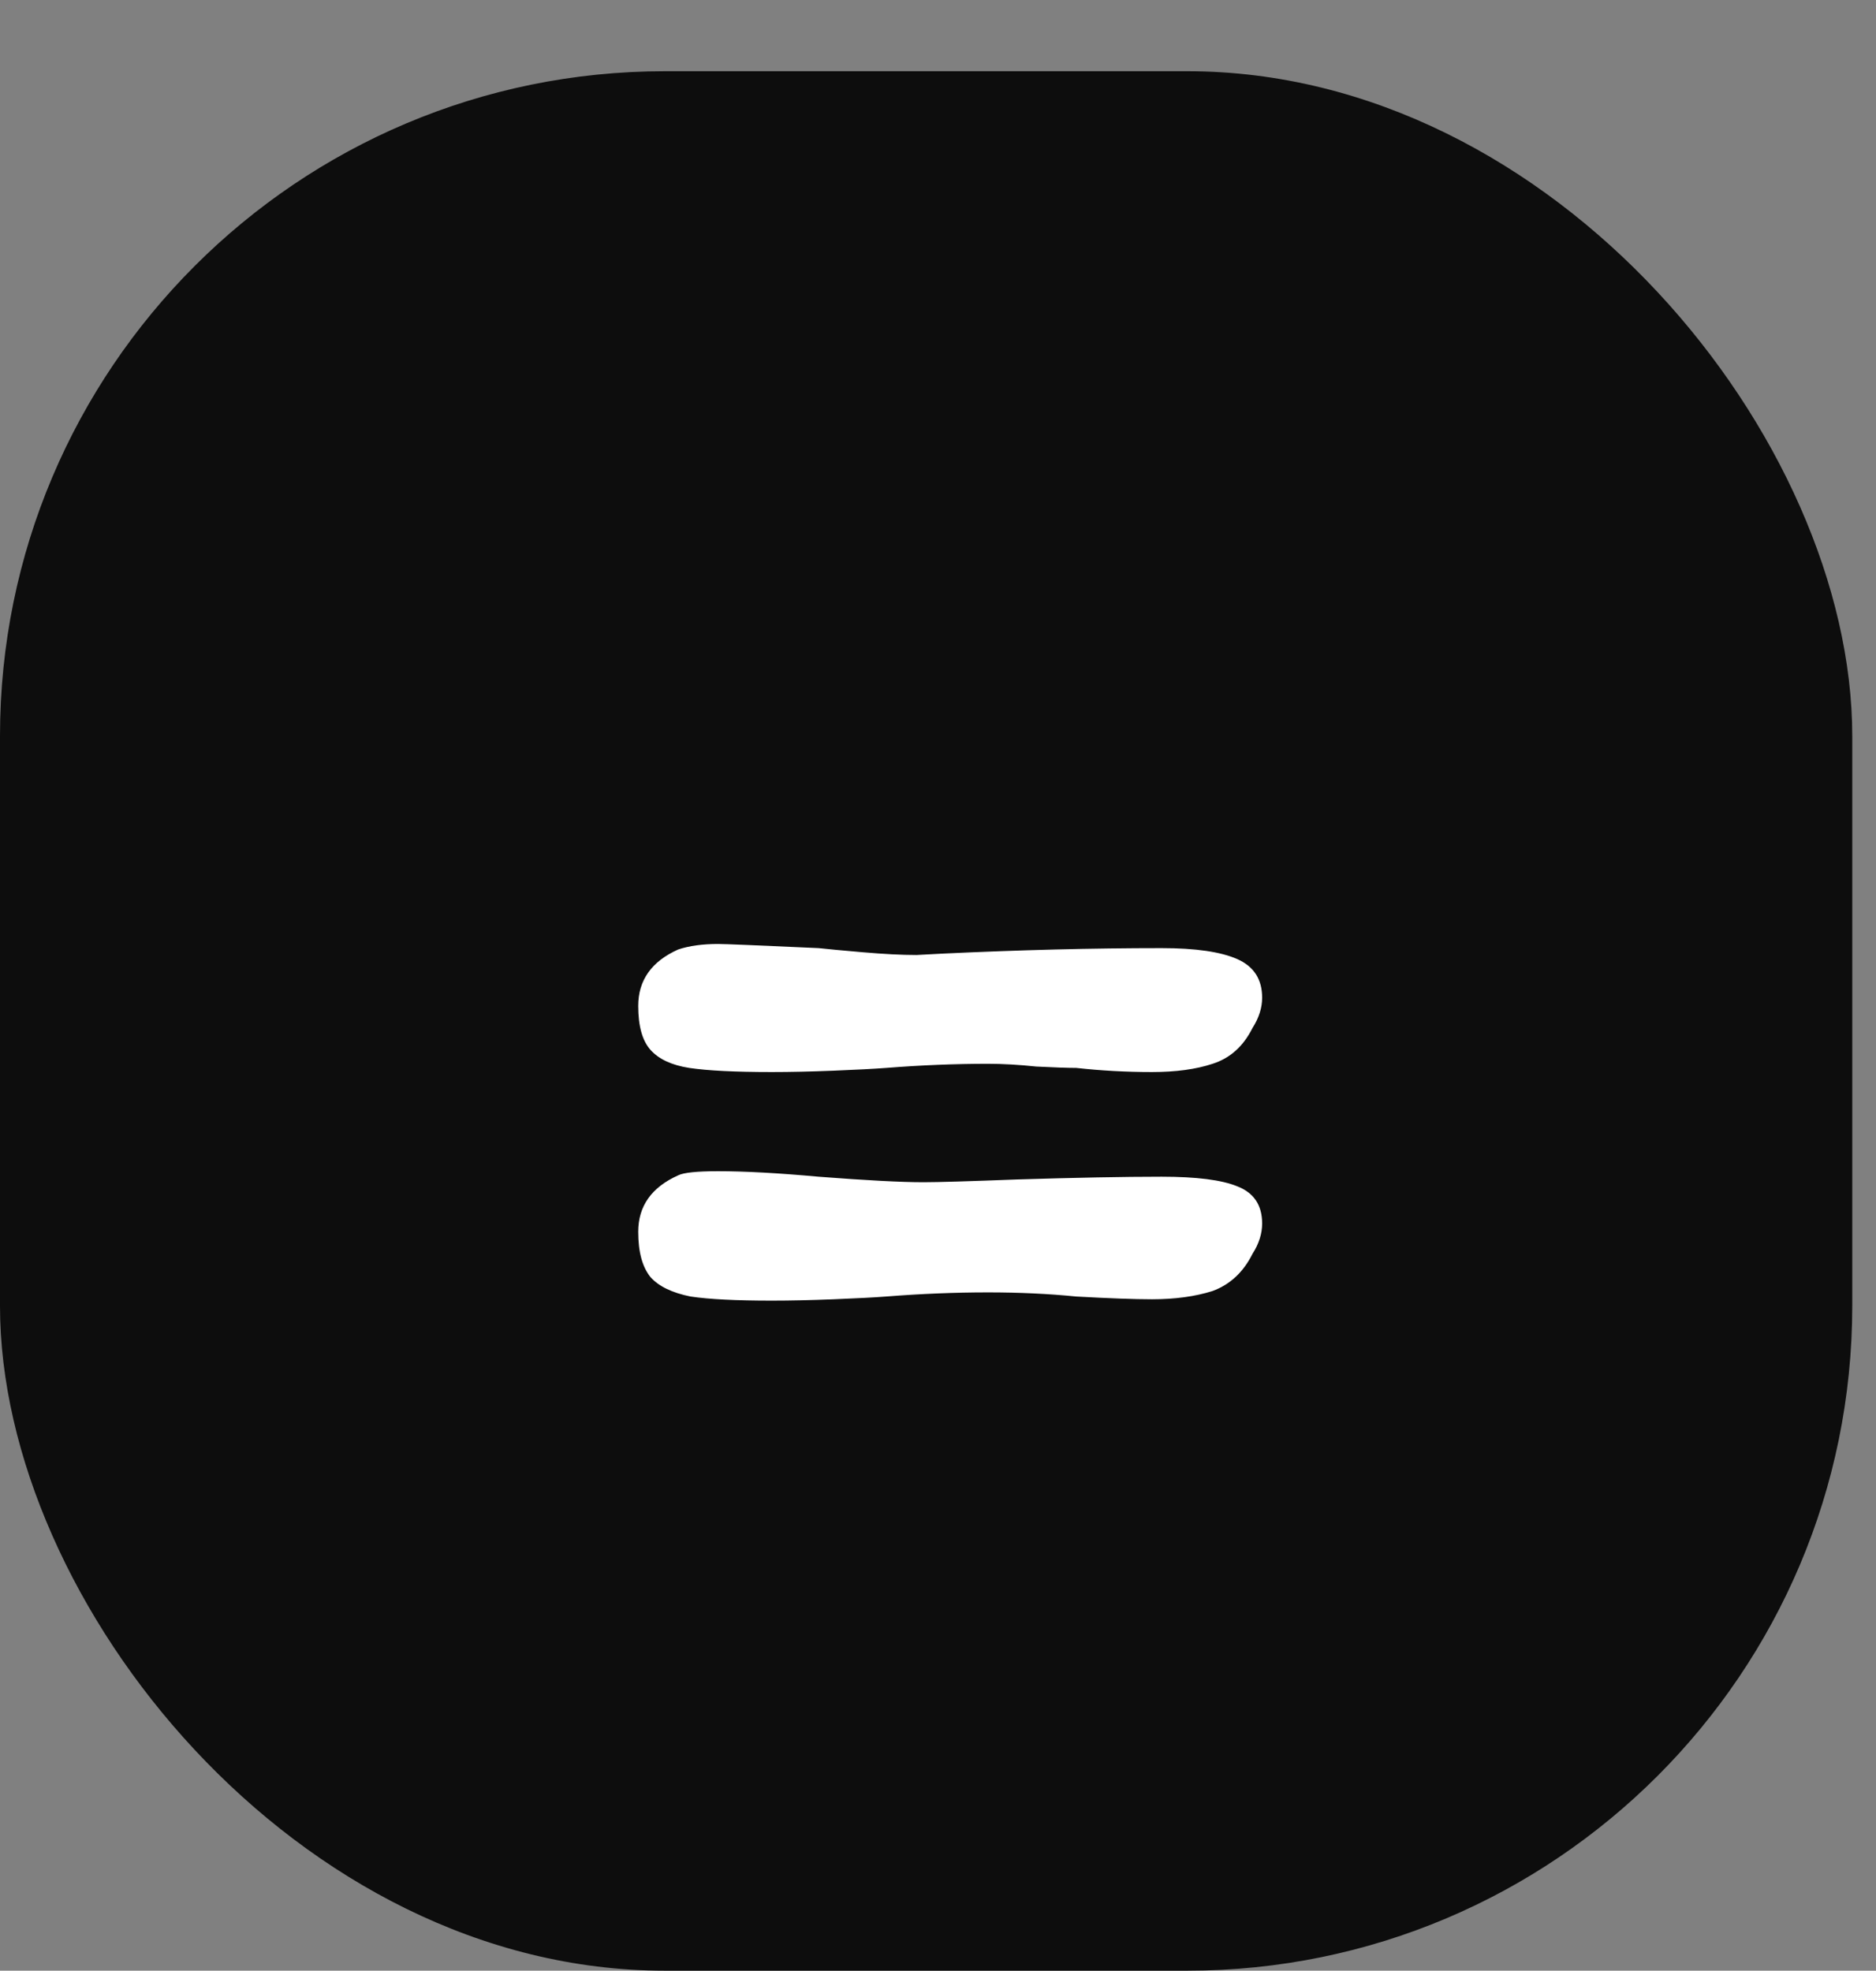 <svg width="79" height="83" viewBox="0 0 79 83" fill="none" xmlns="http://www.w3.org/2000/svg">
<rect x="0" y="0" width="79" height="83" fill="#808080" stroke="none"/>
<rect y="3" width="78" height="80" rx="28" fill="black" fill-opacity="0.9"/>
<path d="M48.916 39.932C50.347 39.932 51.41 40.087 52.106 40.396C52.802 40.705 53.15 41.247 53.15 42.02C53.15 42.445 53.015 42.871 52.744 43.296C52.358 44.069 51.797 44.572 51.062 44.804C50.366 45.036 49.516 45.152 48.51 45.152C47.428 45.152 46.364 45.094 45.32 44.978C44.972 44.978 44.411 44.959 43.638 44.92C42.904 44.843 42.227 44.804 41.608 44.804C40.216 44.804 38.785 44.862 37.316 44.978C36.813 45.017 36.079 45.055 35.112 45.094C34.145 45.133 33.276 45.152 32.502 45.152C30.956 45.152 29.796 45.094 29.022 44.978C28.288 44.862 27.746 44.611 27.398 44.224C27.05 43.837 26.876 43.219 26.876 42.368C26.876 41.285 27.437 40.493 28.558 39.99C29.022 39.835 29.583 39.758 30.24 39.758C30.511 39.758 31.922 39.816 34.474 39.932C34.822 39.971 35.441 40.029 36.33 40.106C37.219 40.183 37.974 40.222 38.592 40.222L39.694 40.164C42.942 40.009 46.016 39.932 48.916 39.932ZM48.916 49.56C50.386 49.56 51.449 49.695 52.106 49.966C52.802 50.237 53.15 50.759 53.15 51.532C53.15 51.957 53.015 52.383 52.744 52.808C52.358 53.581 51.797 54.103 51.062 54.374C50.328 54.606 49.477 54.722 48.51 54.722C47.776 54.722 46.712 54.683 45.32 54.606C44.16 54.49 42.923 54.432 41.608 54.432C40.216 54.432 38.785 54.49 37.316 54.606C36.813 54.645 36.079 54.683 35.112 54.722C34.145 54.761 33.276 54.78 32.502 54.78C30.994 54.78 29.854 54.722 29.08 54.606C28.307 54.451 27.746 54.181 27.398 53.794C27.05 53.369 26.876 52.731 26.876 51.88C26.876 50.797 27.437 50.005 28.558 49.502C28.79 49.386 29.351 49.328 30.24 49.328C31.361 49.328 32.773 49.405 34.474 49.56C36.485 49.715 37.954 49.792 38.882 49.792C39.501 49.792 40.816 49.753 42.826 49.676C45.301 49.599 47.331 49.56 48.916 49.56Z" fill="white"/>
</svg>
